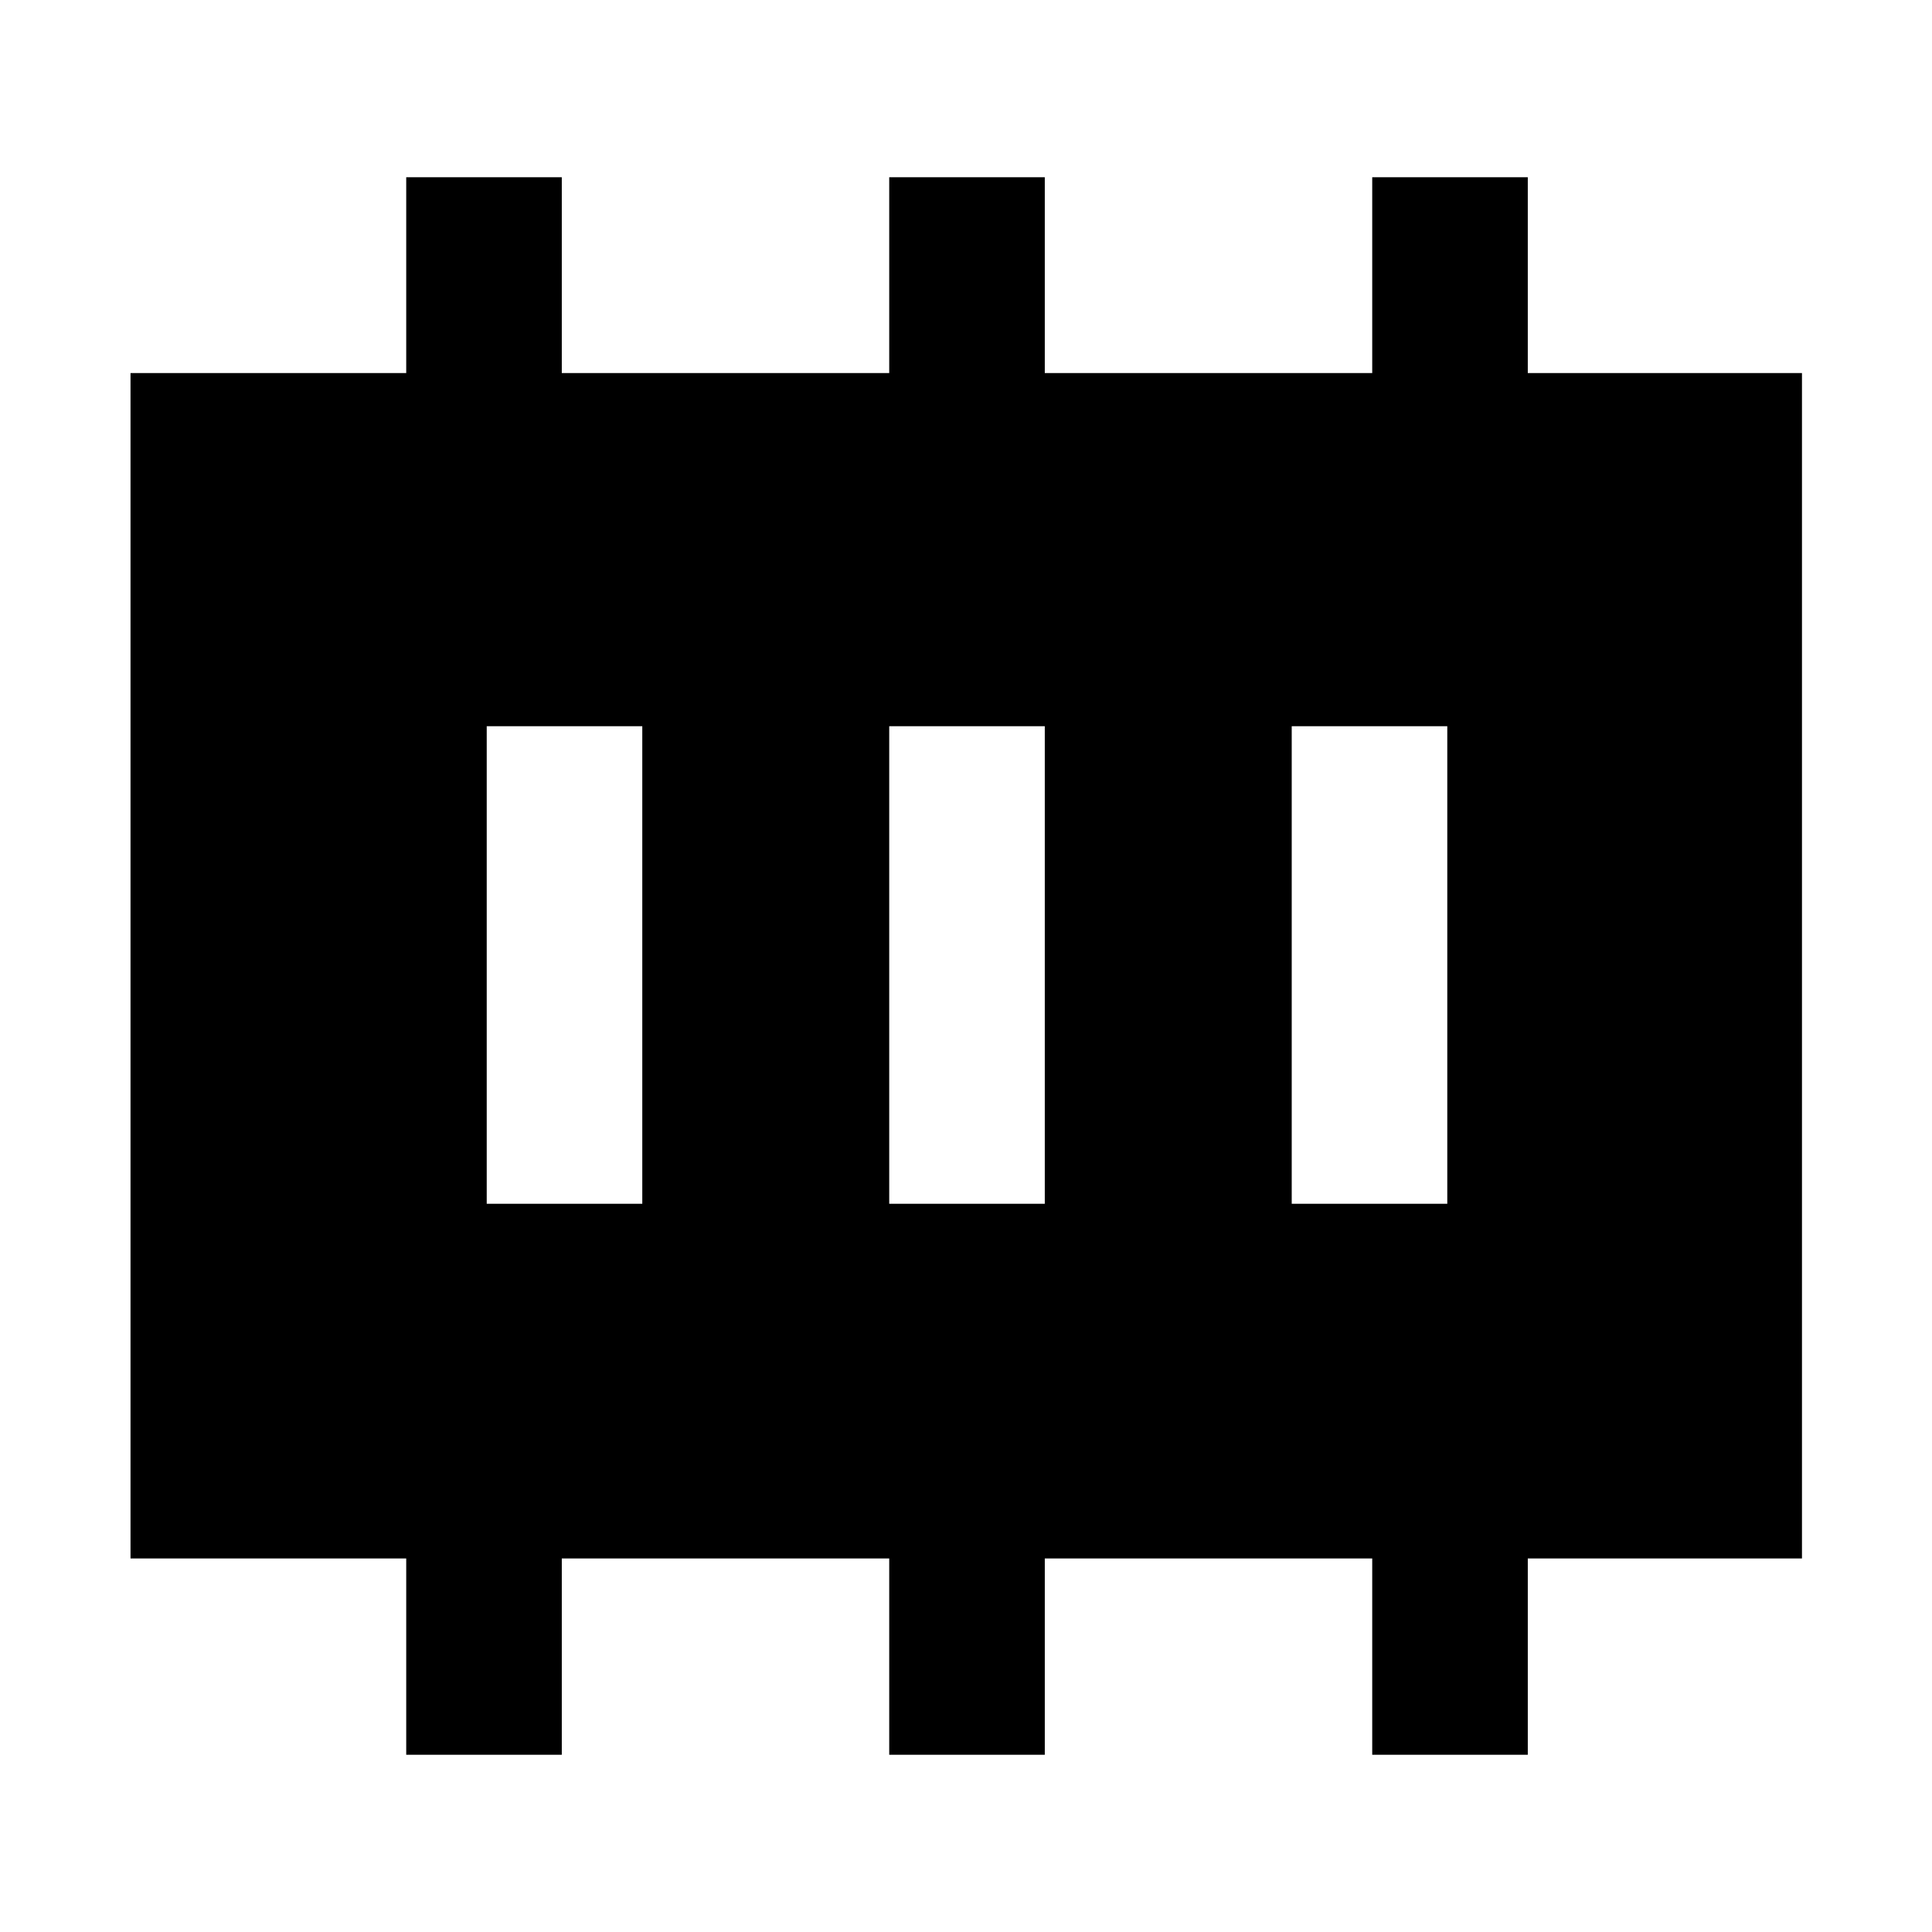 <svg xmlns="http://www.w3.org/2000/svg" height="48" viewBox="0 -960 960 960" width="48"><path d="M241.85-361.85h77.3v-237.3h-77.3v237.3Zm200 0h77.3v-237.3h-77.3v237.3Zm200 0h77.3v-237.3h-77.3v237.3Zm-440 273.78v-97.54h-137v-589.02h137v-97.3h77.3v97.3h162.7v-97.3h77.3v97.3h162.7v-97.3h77.3v97.3h136.24v589.02H759.15v97.54h-77.3v-97.54h-162.7v97.54h-77.3v-97.54h-162.7v97.54h-77.3Z"/></svg>